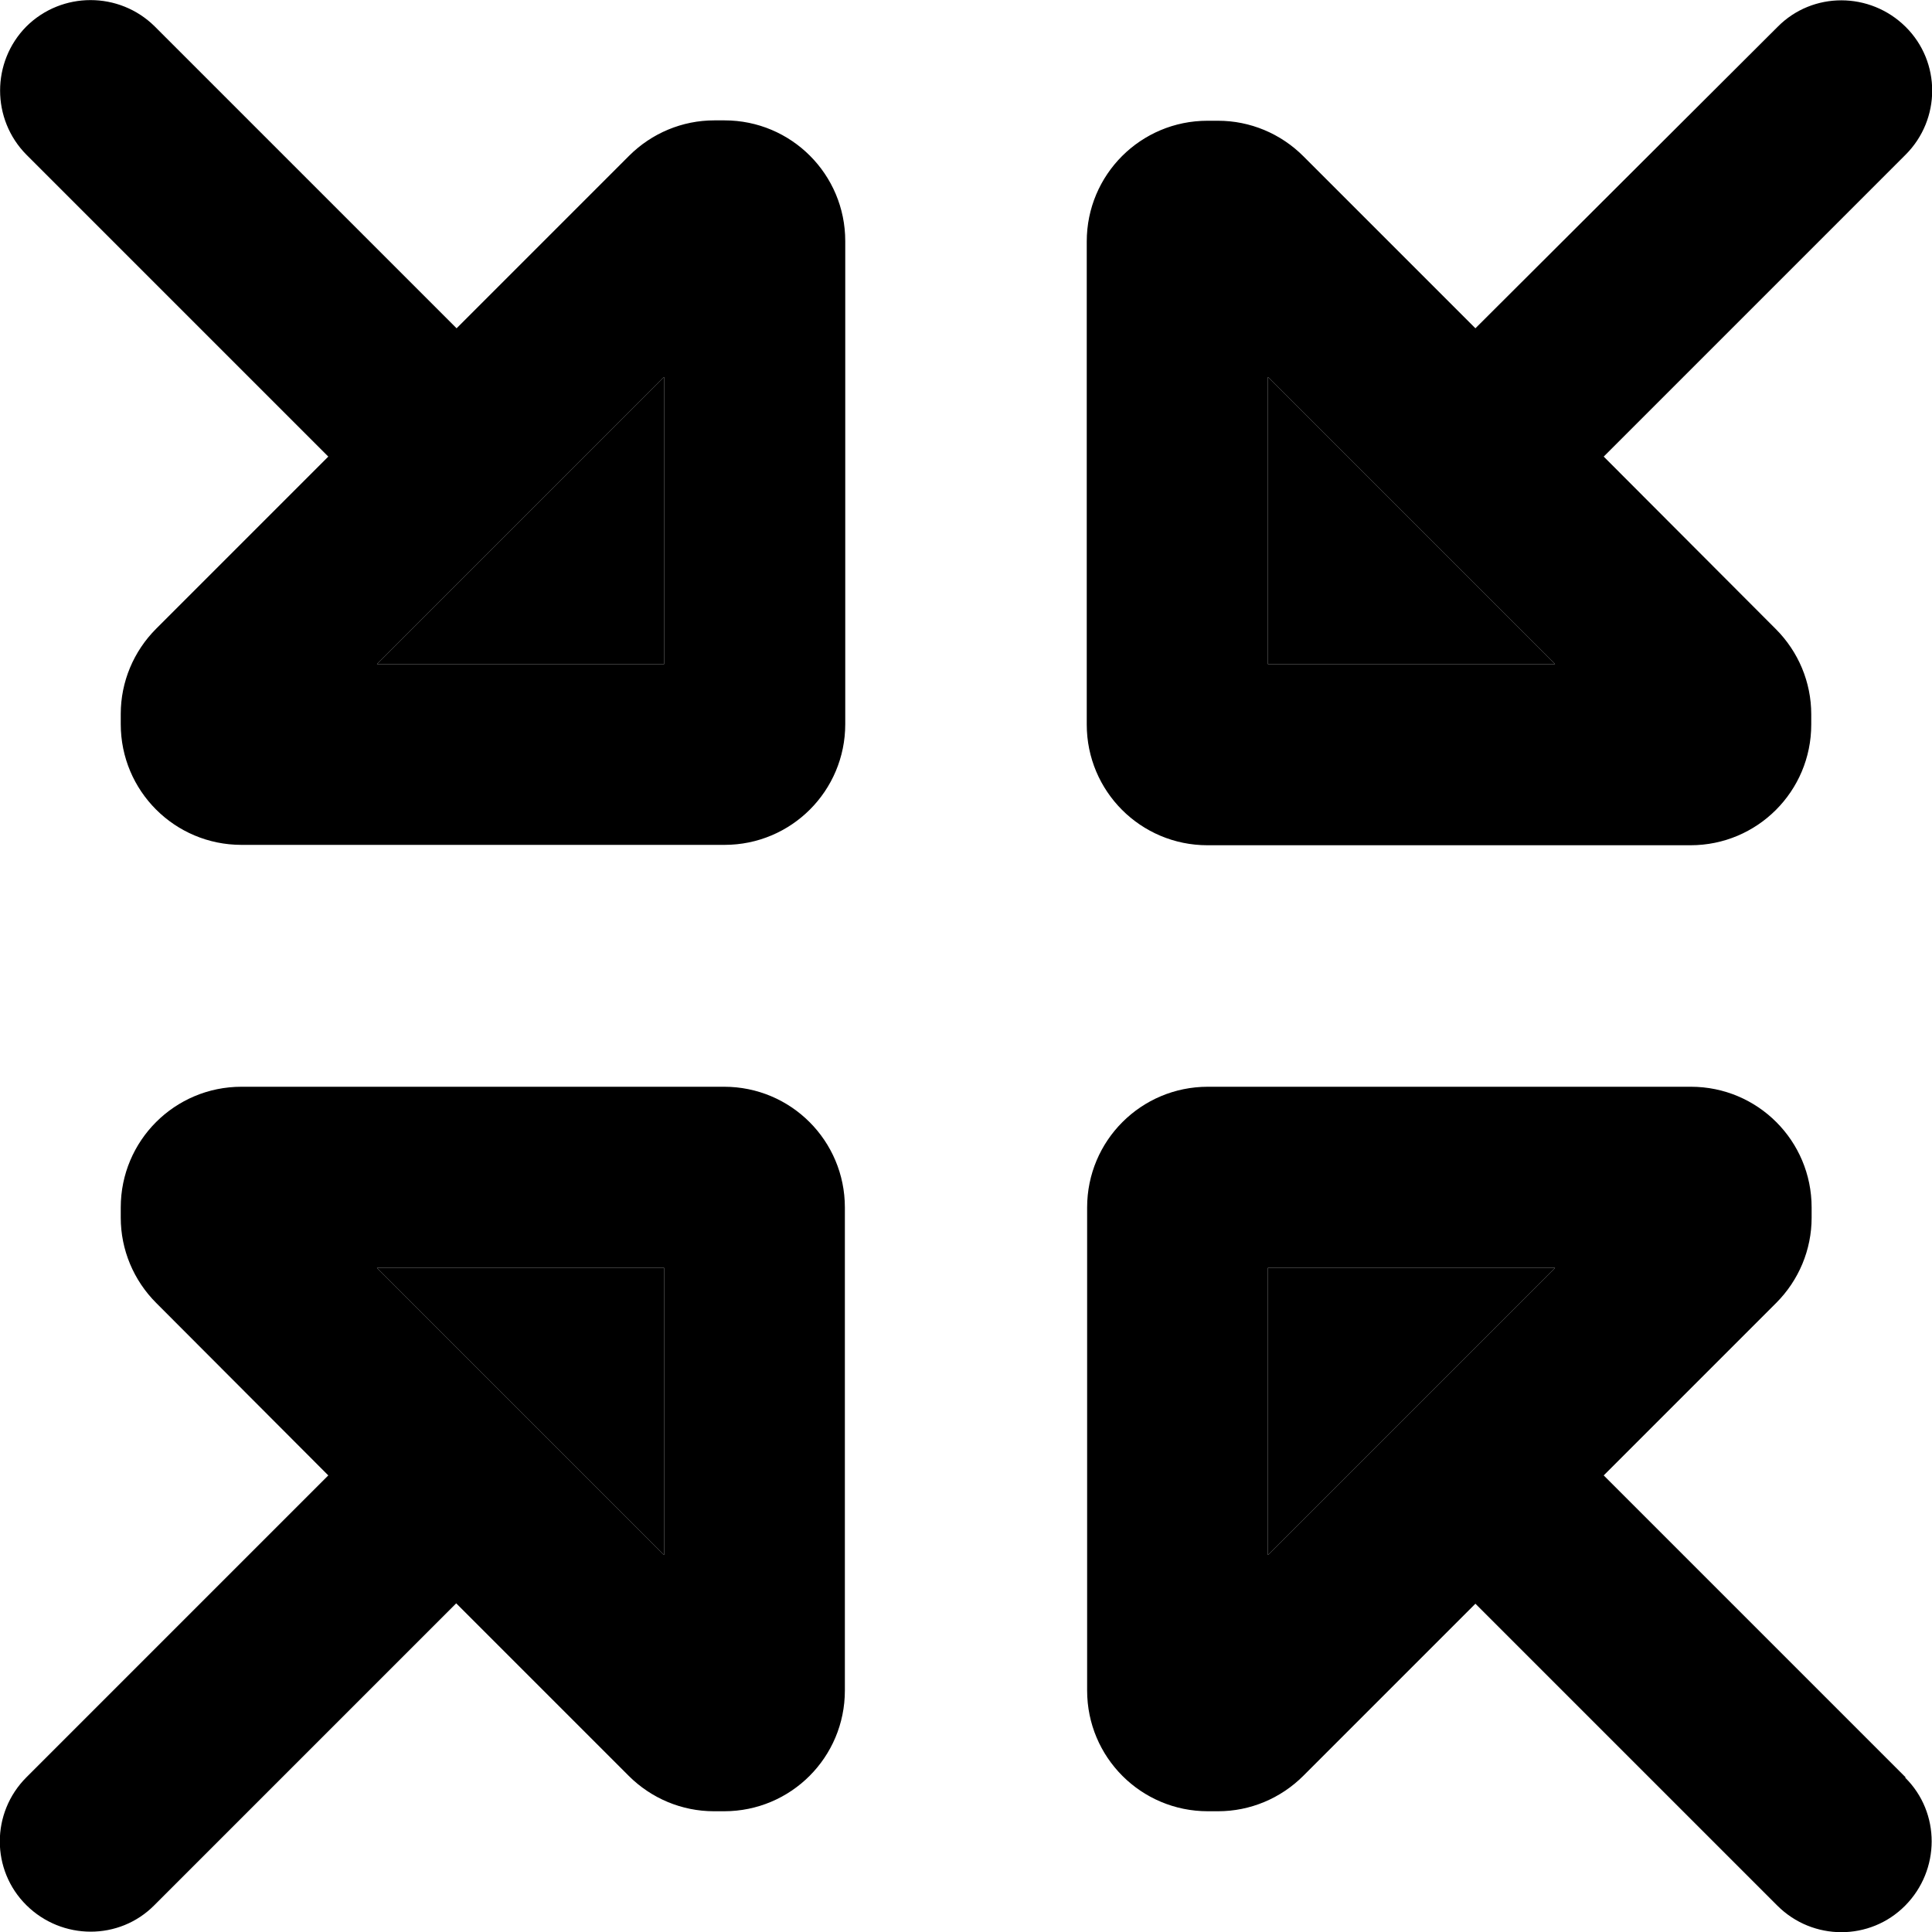 <svg xmlns="http://www.w3.org/2000/svg" width="24" height="24" viewBox="0 0 512 512">
    <path class="pr-icon-duotone-secondary" d="M99.9 176l76.1 0 0-76.1L99.9 176zm0 160L176 412.1l0-76.1-76.1 0zM336 99.9l0 76.1 76.1 0L336 99.9zM336 336l0 76.1L412.1 336 336 336z"/>
    <path class="pr-icon-duotone-primary" d="M7 7C-2.3 16.4-2.3 31.6 7 41l80 80L41.4 166.6c-6 6-9.4 14.1-9.4 22.6l0 2.7c0 17.7 14.3 32 32 32l128 0c17.7 0 32-14.3 32-32l0-128c0-17.7-14.3-32-32-32l-2.7 0c-8.5 0-16.6 3.4-22.6 9.4L121 87 41 7C31.6-2.3 16.4-2.3 7 7zM505 41c9.4-9.4 9.4-24.6 0-33.9s-24.6-9.4-33.9 0L391 87 345.4 41.4c-6-6-14.1-9.4-22.6-9.4L320 32c-17.7 0-32 14.3-32 32l0 128c0 17.7 14.3 32 32 32l128 0c17.7 0 32-14.3 32-32l0-2.7c0-8.5-3.4-16.6-9.4-22.6L425 121l80-80zM505 471l-80-80 45.7-45.7c6-6 9.4-14.1 9.4-22.6l0-2.7c0-17.7-14.3-32-32-32l-128 0c-17.7 0-32 14.3-32 32l0 128c0 17.7 14.3 32 32 32l2.7 0c8.5 0 16.6-3.4 22.6-9.4L391 425l80 80c9.4 9.4 24.6 9.4 33.9 0s9.4-24.6 0-33.9zM7 471c-9.4 9.4-9.4 24.6 0 33.9s24.6 9.4 33.9 0l80-80 45.7 45.7c6 6 14.1 9.4 22.6 9.4l2.7 0c17.7 0 32-14.3 32-32l0-128c0-17.7-14.3-32-32-32L64 288c-17.7 0-32 14.3-32 32l0 2.7c0 8.5 3.4 16.6 9.4 22.6L87 391 7 471zM412.1 176L336 176l0-76.1L412.1 176zM336 412.1l0-76.1 76.1 0L336 412.1zM99.9 176L176 99.9l0 76.1-76.1 0zM176 412.1L99.9 336l76.1 0 0 76.1z"/>
</svg>